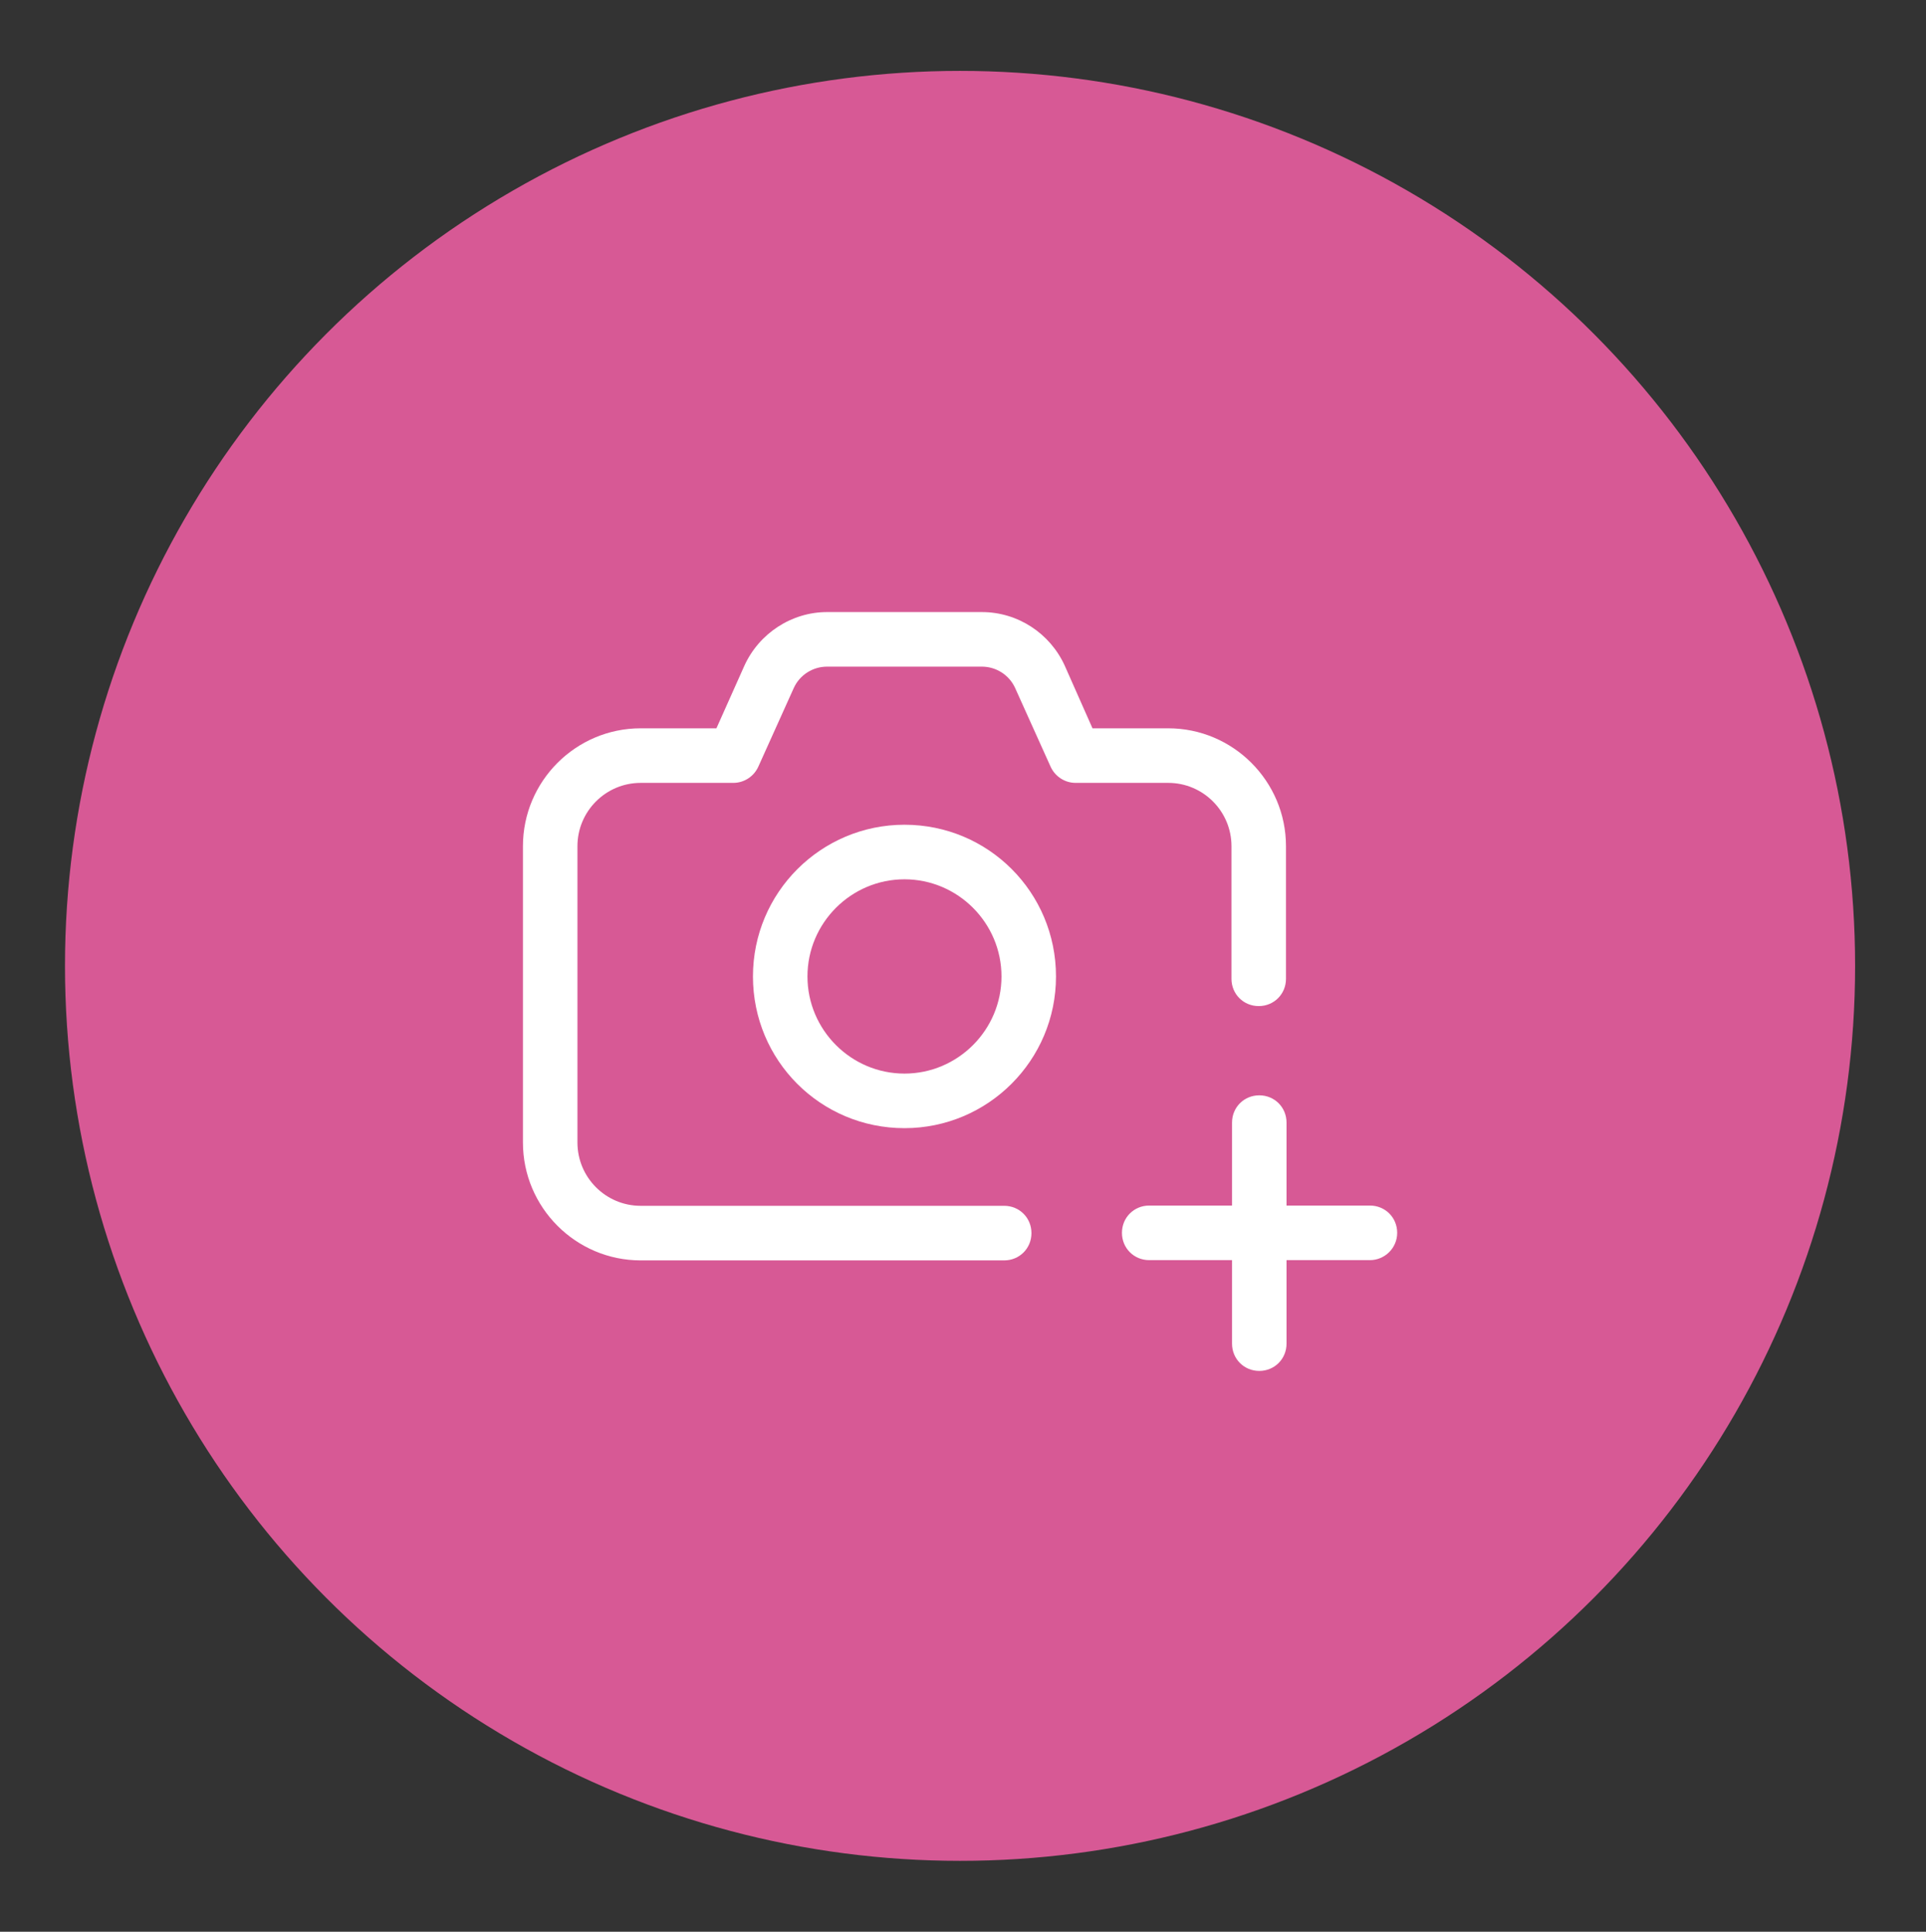 <svg width="326" height="327" viewBox="0 0 326 327" fill="none" xmlns="http://www.w3.org/2000/svg">
<rect x="0" y="0" width="326" height="327" fill="#333333" stroke="none"/>
<circle cx="162.5" cy="163.5" r="151.5" fill="#D75995"/>
<path d="M169.973 213.355H108.44C97.462 213.355 88.514 204.395 88.514 193.401V143.24C88.514 132.247 97.462 123.286 108.44 123.286H121.264L125.968 112.755C128.459 107.212 133.994 103.609 139.991 103.609H166.191C172.28 103.609 177.722 107.212 180.213 112.663L184.918 123.286H197.741C208.72 123.286 217.668 132.247 217.668 143.24V165.688C217.668 168.274 215.639 170.307 213.055 170.307C210.472 170.307 208.443 168.274 208.443 165.688V143.24C208.443 137.328 203.646 132.524 197.741 132.524H182.058C180.213 132.524 178.553 131.415 177.815 129.753L171.818 116.45C170.803 114.233 168.589 112.847 166.191 112.847H139.991C137.592 112.847 135.378 114.233 134.363 116.45L128.367 129.753C127.629 131.415 125.968 132.524 124.123 132.524H108.44C102.536 132.524 97.739 137.328 97.739 143.24V193.401C97.739 199.314 102.536 204.117 108.44 204.117H169.973C172.556 204.117 174.586 206.15 174.586 208.736C174.586 211.323 172.556 213.355 169.973 213.355Z" fill="white"/>
<path d="M153.094 148.847C162.134 148.847 169.515 156.238 169.515 165.291C169.515 174.344 162.134 181.734 153.094 181.734C144.053 181.734 136.673 174.344 136.673 165.291C136.673 156.238 144.053 148.847 153.094 148.847ZM153.094 139.609C138.979 139.609 127.447 151.064 127.447 165.291C127.447 179.517 138.887 190.972 153.094 190.972C167.208 190.972 178.74 179.517 178.74 165.291C178.74 151.064 167.301 139.609 153.094 139.609Z" fill="white"/>
<path d="M231.879 213.312H194.517C191.934 213.312 189.904 211.28 189.904 208.693C189.904 206.107 191.934 204.074 194.517 204.074H231.879C234.463 204.074 236.492 206.107 236.492 208.693C236.492 211.28 234.37 213.312 231.879 213.312Z" fill="white"/>
<path d="M213.15 232.065C210.567 232.065 208.537 230.033 208.537 227.446V190.033C208.537 187.446 210.567 185.414 213.15 185.414C215.733 185.414 217.762 187.446 217.762 190.033V227.446C217.762 230.033 215.733 232.065 213.15 232.065Z" fill="white"/>
</svg>
